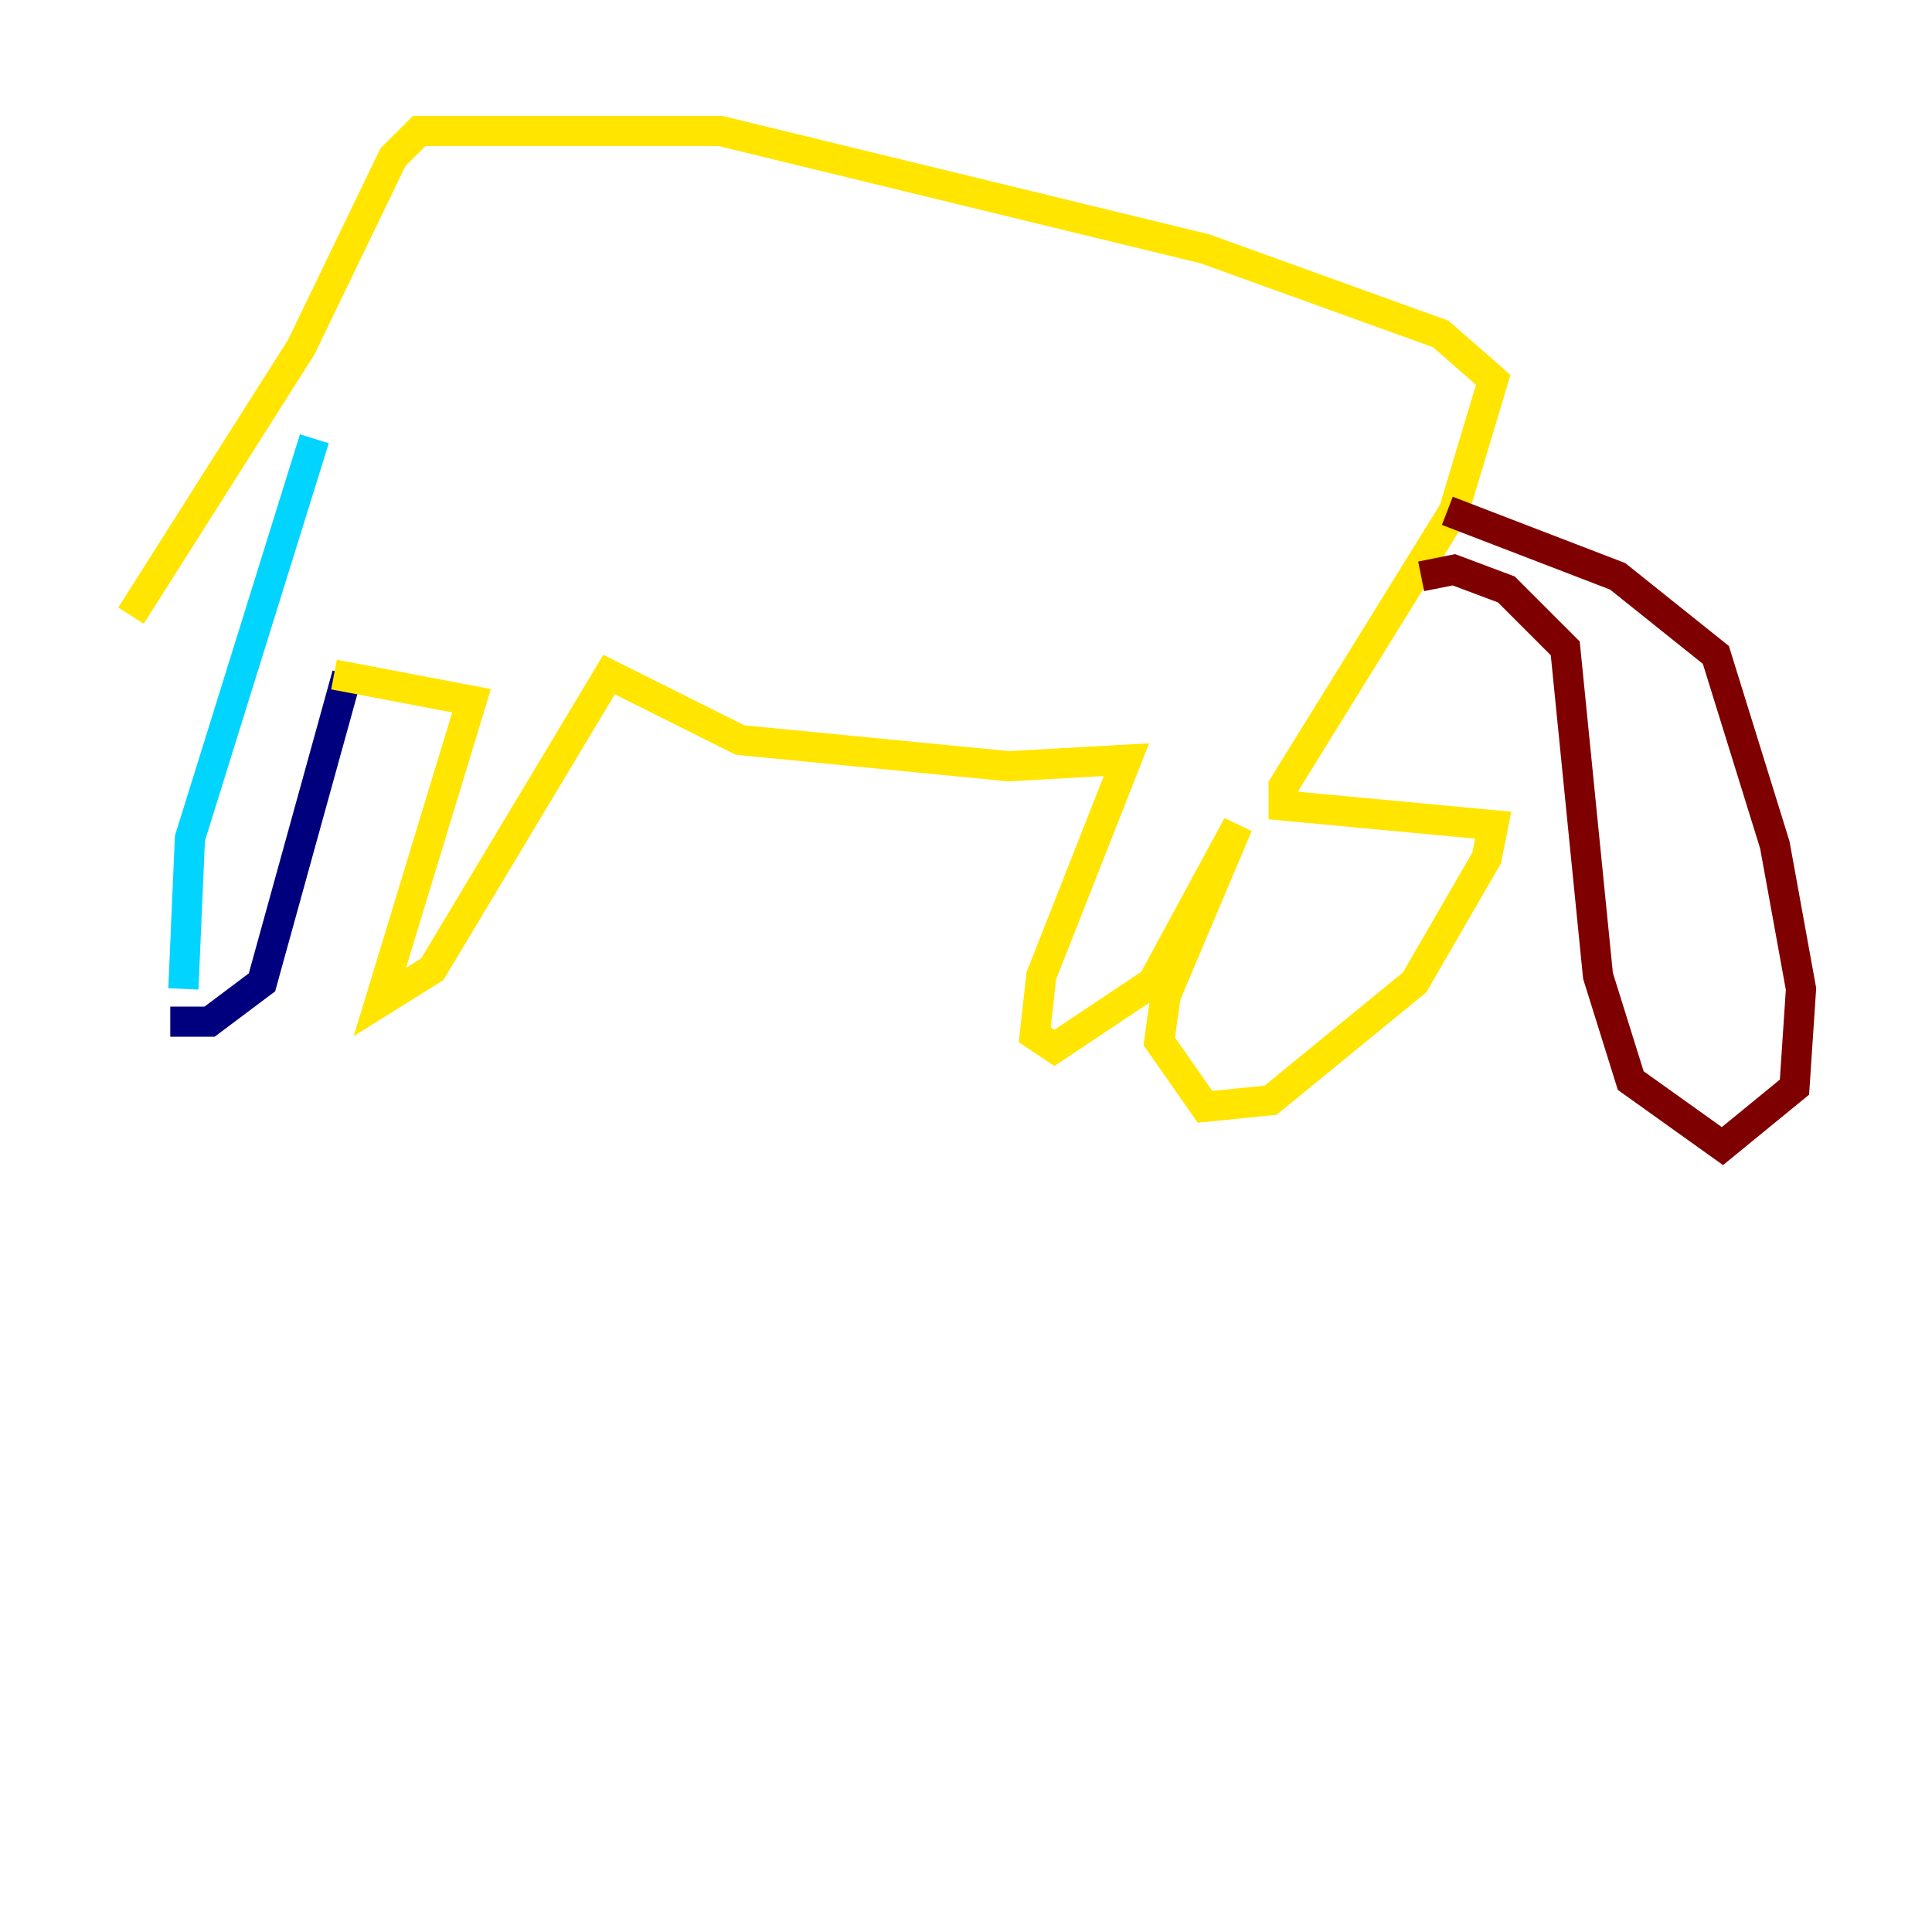 <?xml version="1.0" encoding="utf-8" ?>
<svg baseProfile="tiny" height="128" version="1.2" viewBox="0,0,128,128" width="128" xmlns="http://www.w3.org/2000/svg" xmlns:ev="http://www.w3.org/2001/xml-events" xmlns:xlink="http://www.w3.org/1999/xlink"><defs /><polyline fill="none" points="11.281,67.688 13.885,67.688 17.356,65.085 22.997,44.691" stroke="#00007f" stroke-width="2" /><polyline fill="none" points="12.149,65.519 12.583,55.539 20.827,29.071" stroke="#00d4ff" stroke-width="2" /><polyline fill="none" points="22.129,44.691 31.241,46.427 25.166,66.386 28.637,64.217 40.352,44.691 49.031,49.031 66.82,50.766 74.63,50.332 68.99,64.651 68.556,68.556 69.858,69.424 76.366,65.085 82.007,54.671 77.234,65.953 76.8,68.99 79.837,73.329 84.176,72.895 93.722,65.085 98.495,56.841 98.929,54.671 85.044,53.37 85.044,52.068 96.325,33.844 98.929,25.166 95.458,22.129 79.837,16.488 47.729,8.678 27.77,8.678 26.034,10.414 19.959,22.997 8.678,40.786" stroke="#ffe500" stroke-width="2" /><polyline fill="none" points="94.156,38.183 96.325,37.749 99.797,39.051 103.702,42.956 105.871,64.651 108.041,71.593 114.115,75.932 118.888,72.027 119.322,65.519 117.586,55.973 113.681,43.39 107.173,38.183 95.891,33.844" stroke="#7f0000" stroke-width="2" /></svg>